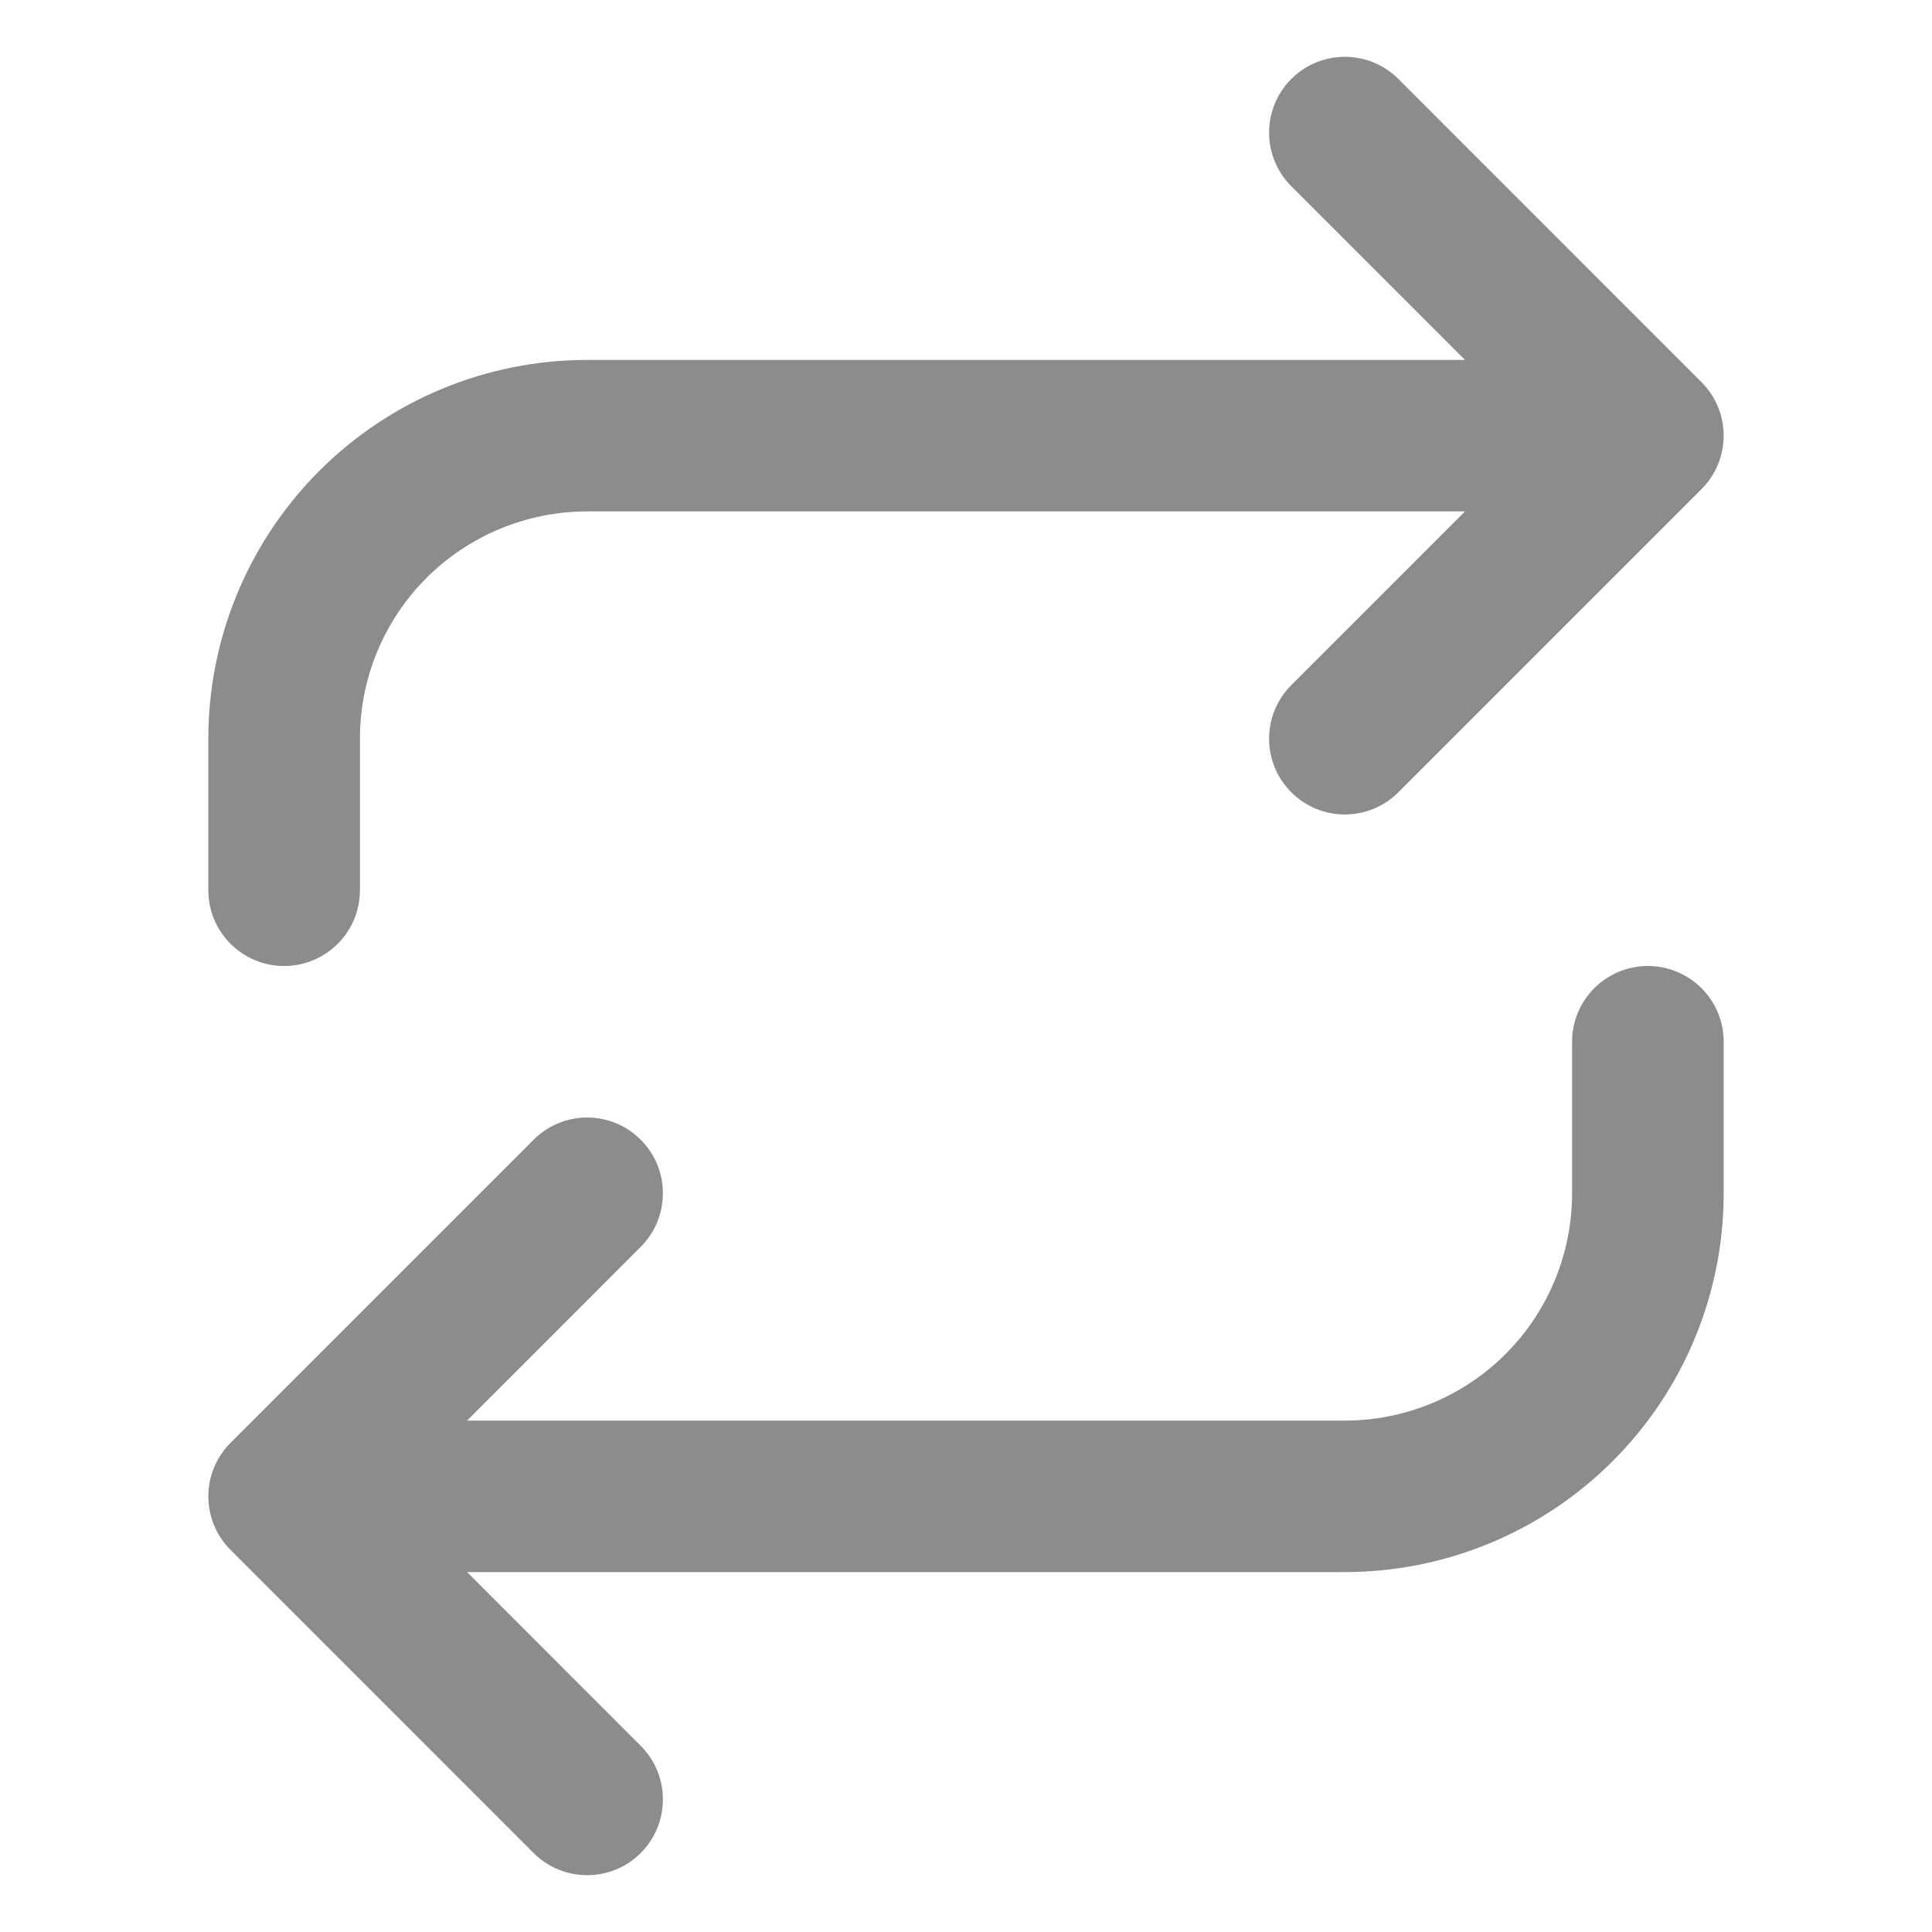 <svg width="17" height="17" viewBox="0 0 17 17" fill="none" xmlns="http://www.w3.org/2000/svg">
<g clip-path="url(#clip0_2792_73530)">
<path d="M12.305 0.695C12.044 0.435 11.622 0.435 11.362 0.695C11.102 0.956 11.102 1.378 11.362 1.638L12.891 3.167H5.167C4.283 3.167 3.435 3.518 2.81 4.143C2.185 4.768 1.833 5.616 1.833 6.5V7.833C1.833 8.202 2.132 8.5 2.5 8.5C2.868 8.5 3.167 8.202 3.167 7.833V6.5C3.167 5.97 3.377 5.461 3.752 5.086C4.128 4.711 4.636 4.5 5.167 4.5H12.891L11.362 6.029C11.102 6.289 11.102 6.711 11.362 6.971C11.622 7.232 12.044 7.232 12.305 6.971L14.971 4.305C15.232 4.044 15.232 3.622 14.971 3.362L12.305 0.695Z" fill="#8C8C8C"/>
<path d="M5.638 10.029C5.898 10.289 5.898 10.711 5.638 10.971L4.11 12.5H11.833C12.364 12.5 12.873 12.289 13.248 11.914C13.623 11.539 13.833 11.03 13.833 10.5V9.167C13.833 8.798 14.132 8.5 14.5 8.5C14.868 8.5 15.167 8.798 15.167 9.167V10.5C15.167 11.384 14.816 12.232 14.19 12.857C13.565 13.482 12.717 13.833 11.833 13.833H4.11L5.638 15.362C5.898 15.622 5.898 16.044 5.638 16.305C5.378 16.565 4.956 16.565 4.695 16.305L2.029 13.638C1.768 13.378 1.768 12.956 2.029 12.695L4.695 10.029C4.956 9.768 5.378 9.768 5.638 10.029Z" fill="#8C8C8C"/>
</g>
<defs>
<clipPath id="clip0_2792_73530">
<rect width="16" height="16" fill="white" transform="translate(0.5 0.5)"/>
</clipPath>
</defs>
</svg>
